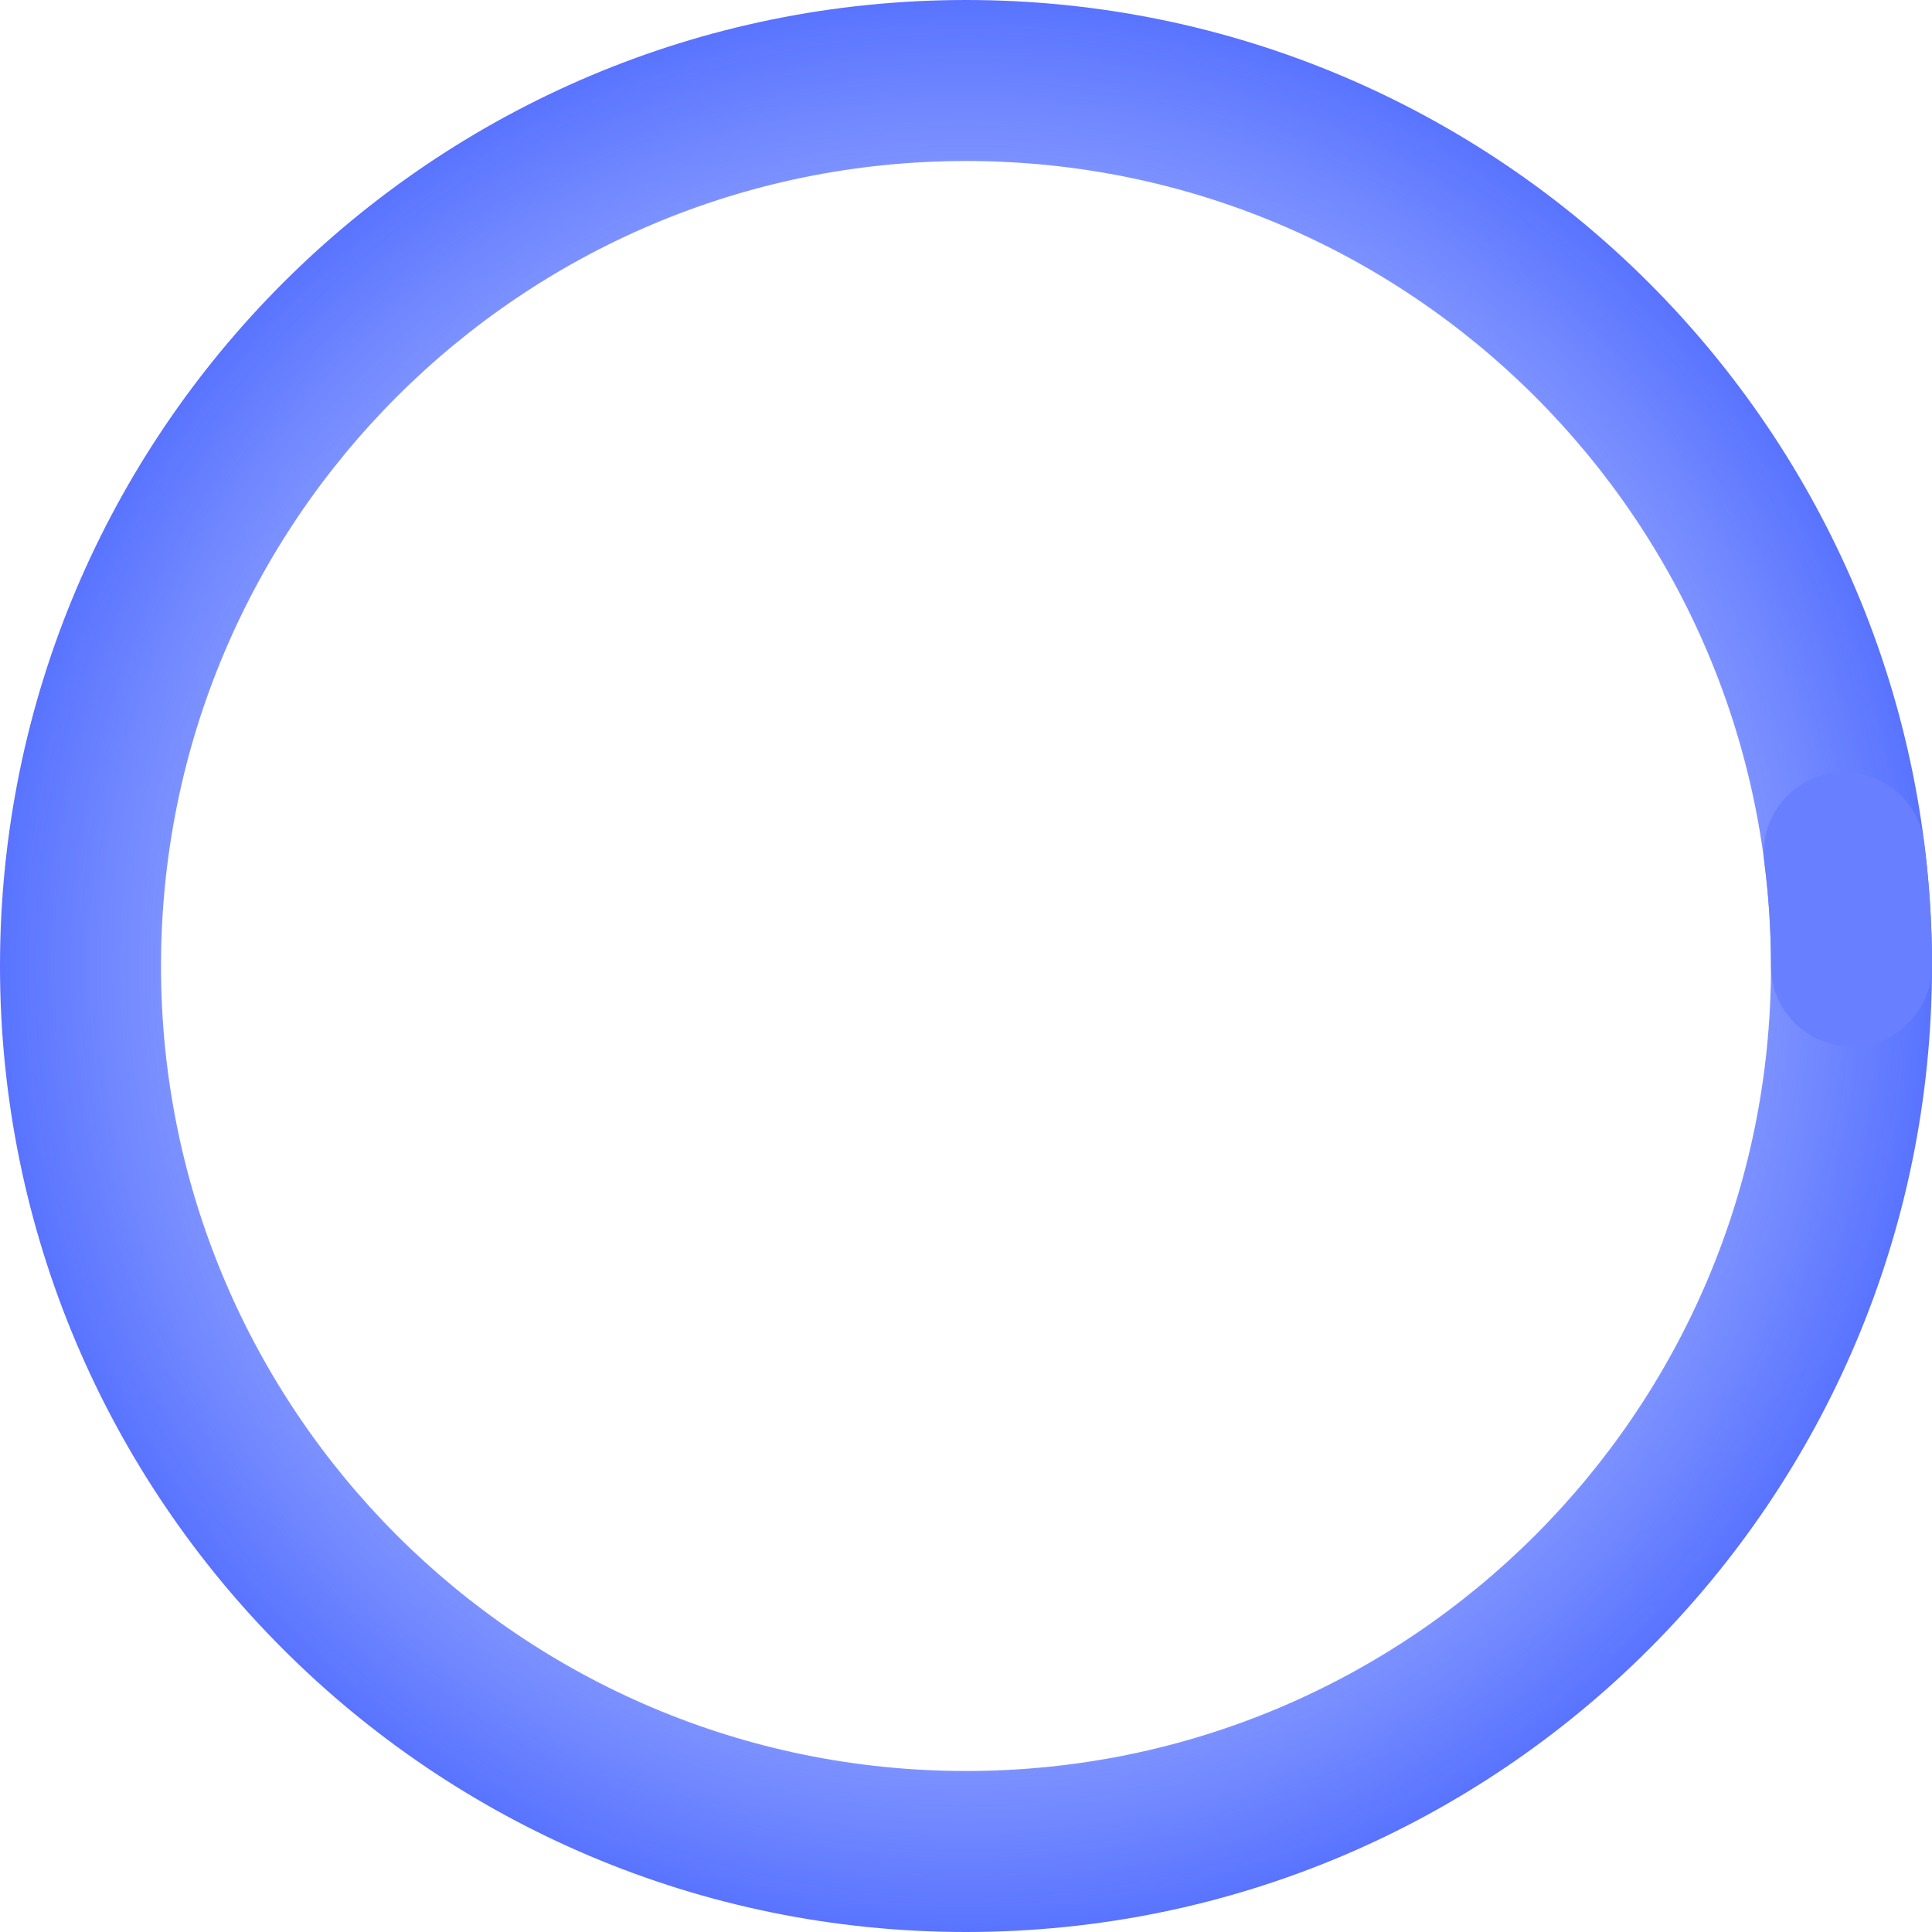 <svg width="24" height="24" viewBox="0 0 24 24" fill="none" xmlns="http://www.w3.org/2000/svg">
<g id="Loader anim">
<path id="Subtract" fill-rule="evenodd" clip-rule="evenodd" d="M12 24C18.627 24 24 18.627 24 12C24 5.373 18.627 0 12 0C5.373 0 0 5.373 0 12C0 18.627 5.373 24 12 24ZM12 22C17.523 22 22 17.523 22 12C22 6.477 17.523 2 12 2C6.477 2 2 6.477 2 12C2 17.523 6.477 22 12 22Z" fill="url(#paint0_angular_589_1334)"/>
<path id="Ellipse 8 (Stroke)" fill-rule="evenodd" clip-rule="evenodd" d="M22.782 9.601C23.33 9.53 23.831 9.917 23.902 10.464C23.967 10.974 24 11.486 24 12C24 12.552 23.552 13 23 13C22.448 13 22 12.552 22 12C22 11.572 21.973 11.145 21.918 10.72C21.847 10.173 22.234 9.671 22.782 9.601Z" fill="#6880FF"/>
</g>
<defs>
<radialGradient id="paint0_angular_589_1334" cx="0" cy="0" r="1" gradientUnits="userSpaceOnUse" gradientTransform="translate(12 12) scale(12)">
<stop stop-color="#27AE60" stop-opacity="0"/>
<stop offset="0" stop-color="#8DA0FF" stop-opacity="0"/>
<stop offset="1" stop-color="#5772FF"/>
</radialGradient>
</defs>
</svg>
